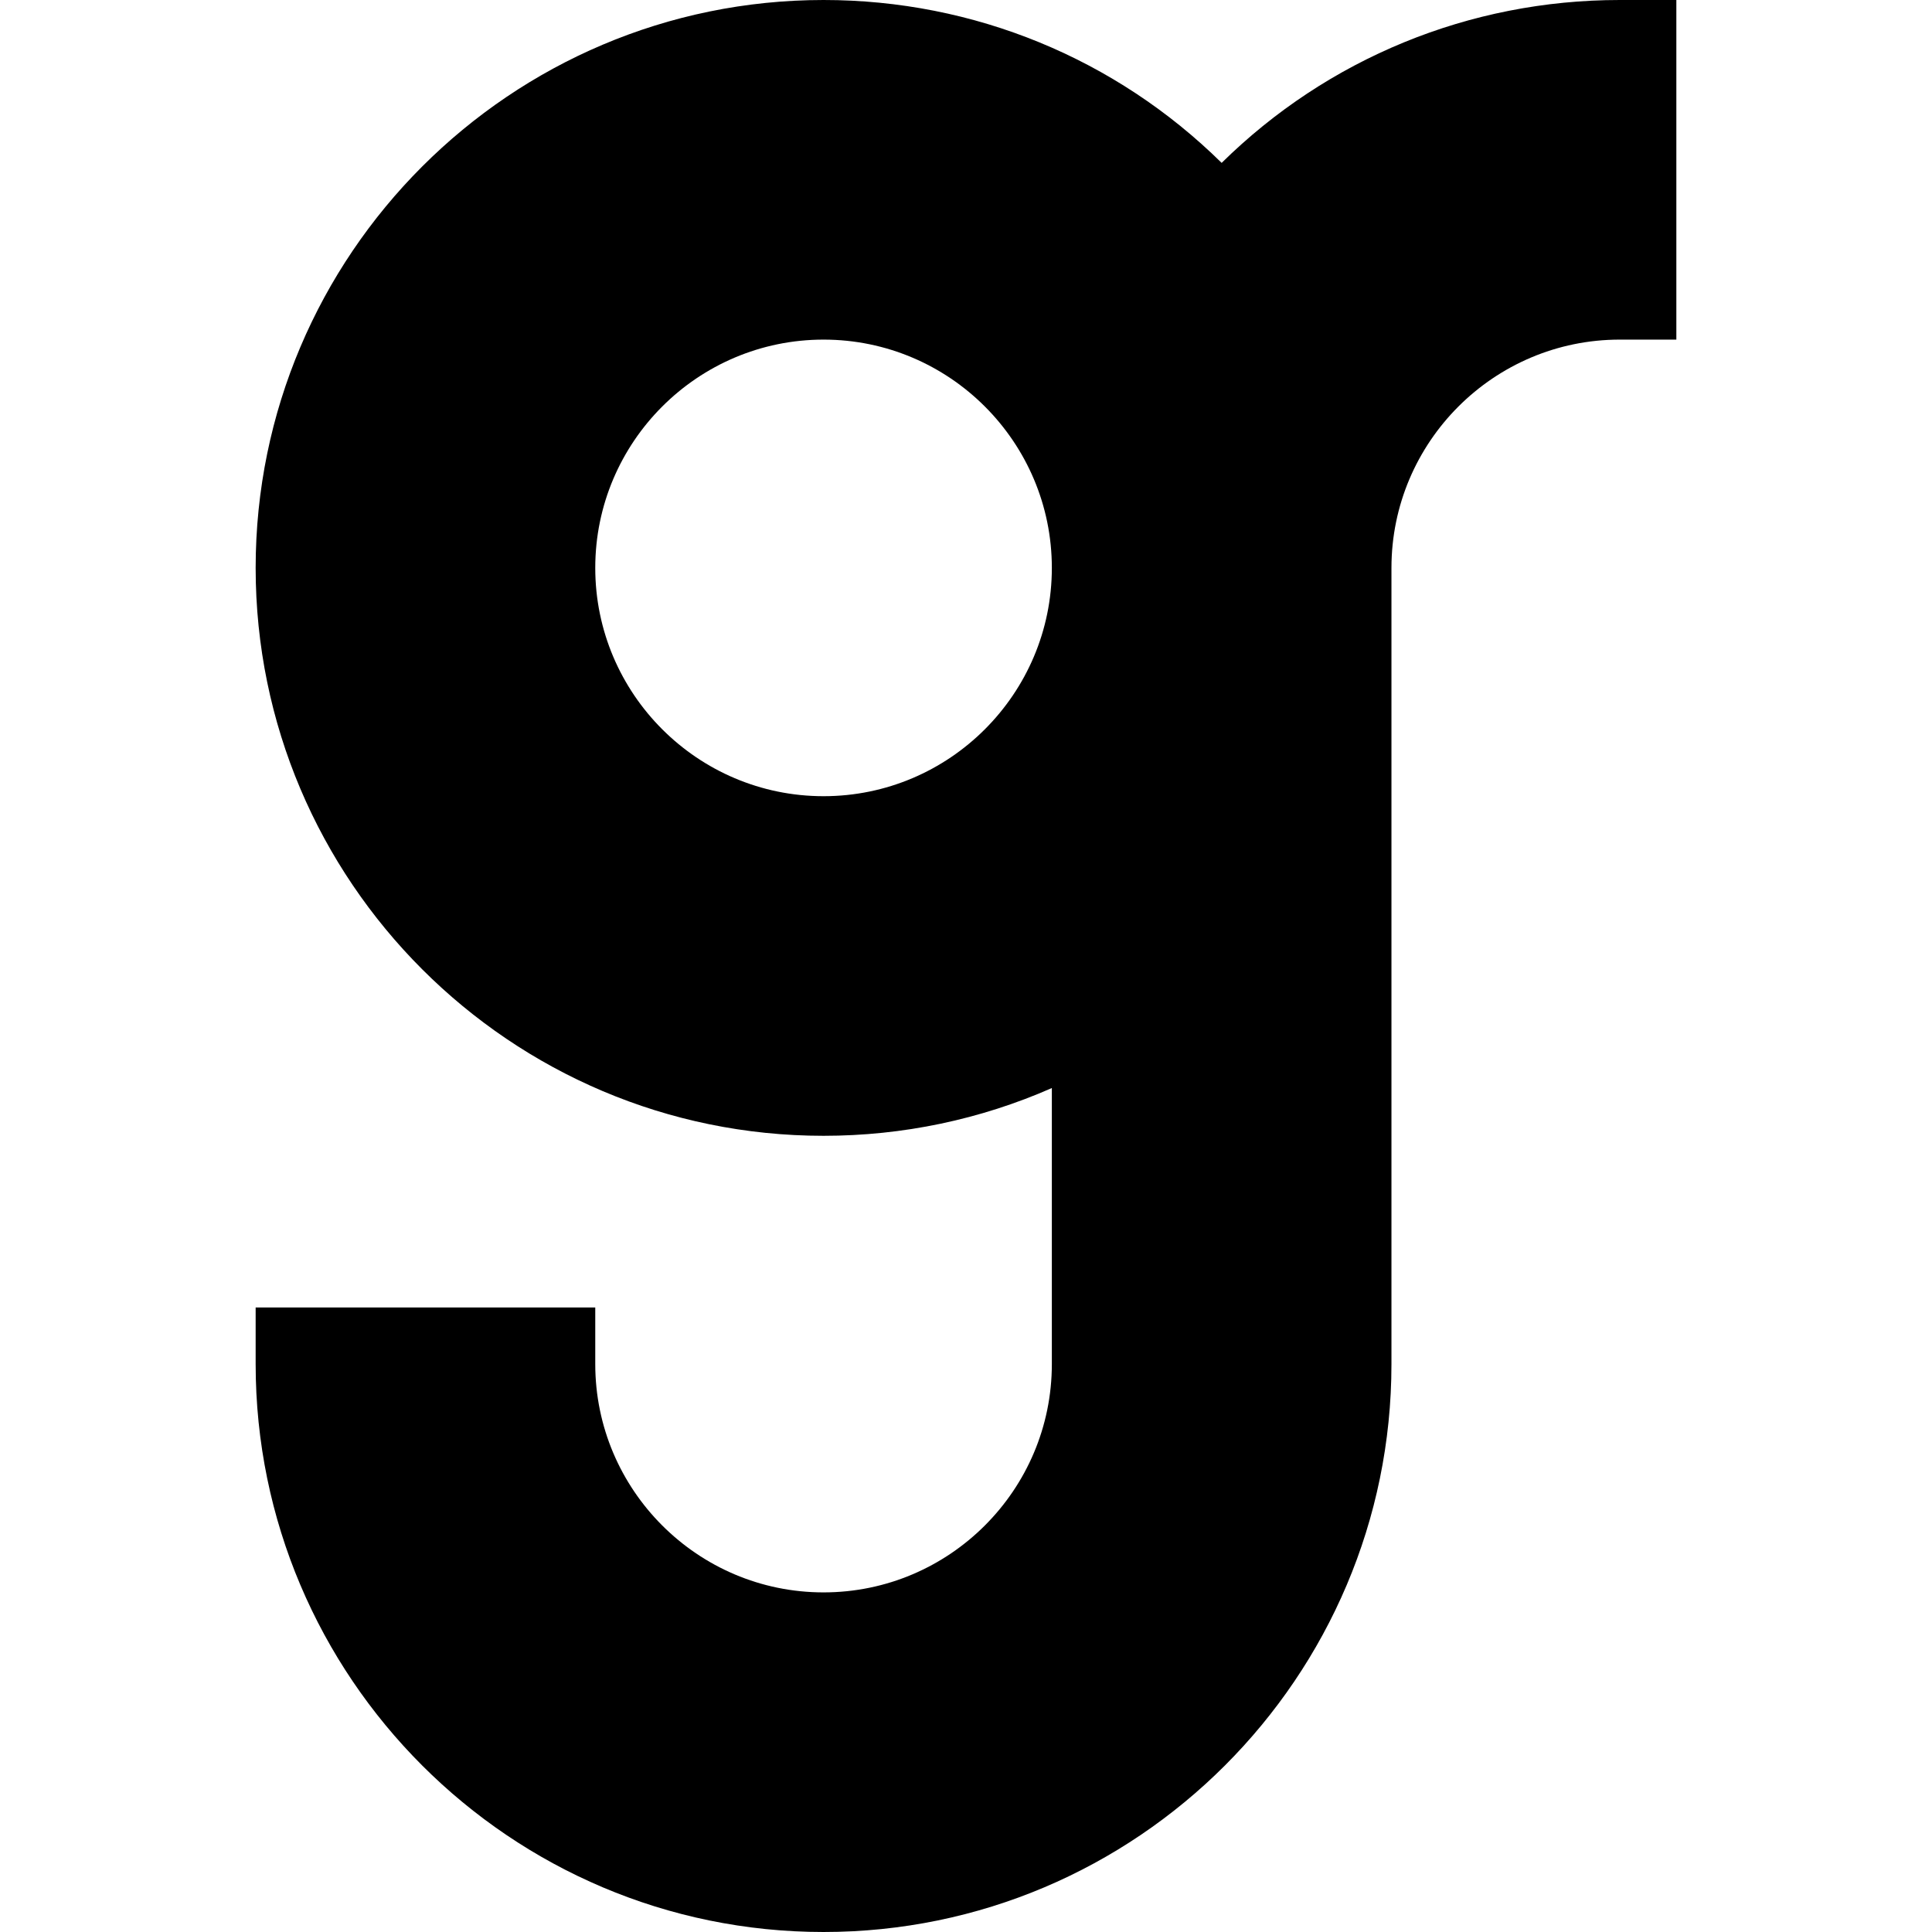 <svg id="Capa_1" enable-background="new 0 0 512 512" height="512" viewBox="0 0 512 512" width="512" xmlns="http://www.w3.org/2000/svg"><g><path d="m429.25 0c-39.88 0-77.469 15.546-105.5 43.165-28.031-27.619-65.62-43.165-105.5-43.165-82.986 0-150.5 67.514-150.5 150.5s67.514 150.5 150.5 150.5c21.031 0 41.556-4.328 60.5-12.657v73.157c0 33.36-27.141 60.5-60.5 60.5s-60.5-27.14-60.5-60.5v-15h-90v15c0 82.986 67.514 150.5 150.5 150.5s150.5-67.514 150.5-150.5v-211c0-33.36 27.141-60.5 60.5-60.5h15v-90zm-211 211c-33.359 0-60.5-27.14-60.5-60.5s27.141-60.5 60.5-60.5 60.5 27.14 60.5 60.5-27.141 60.5-60.5 60.5z"/></g></svg>